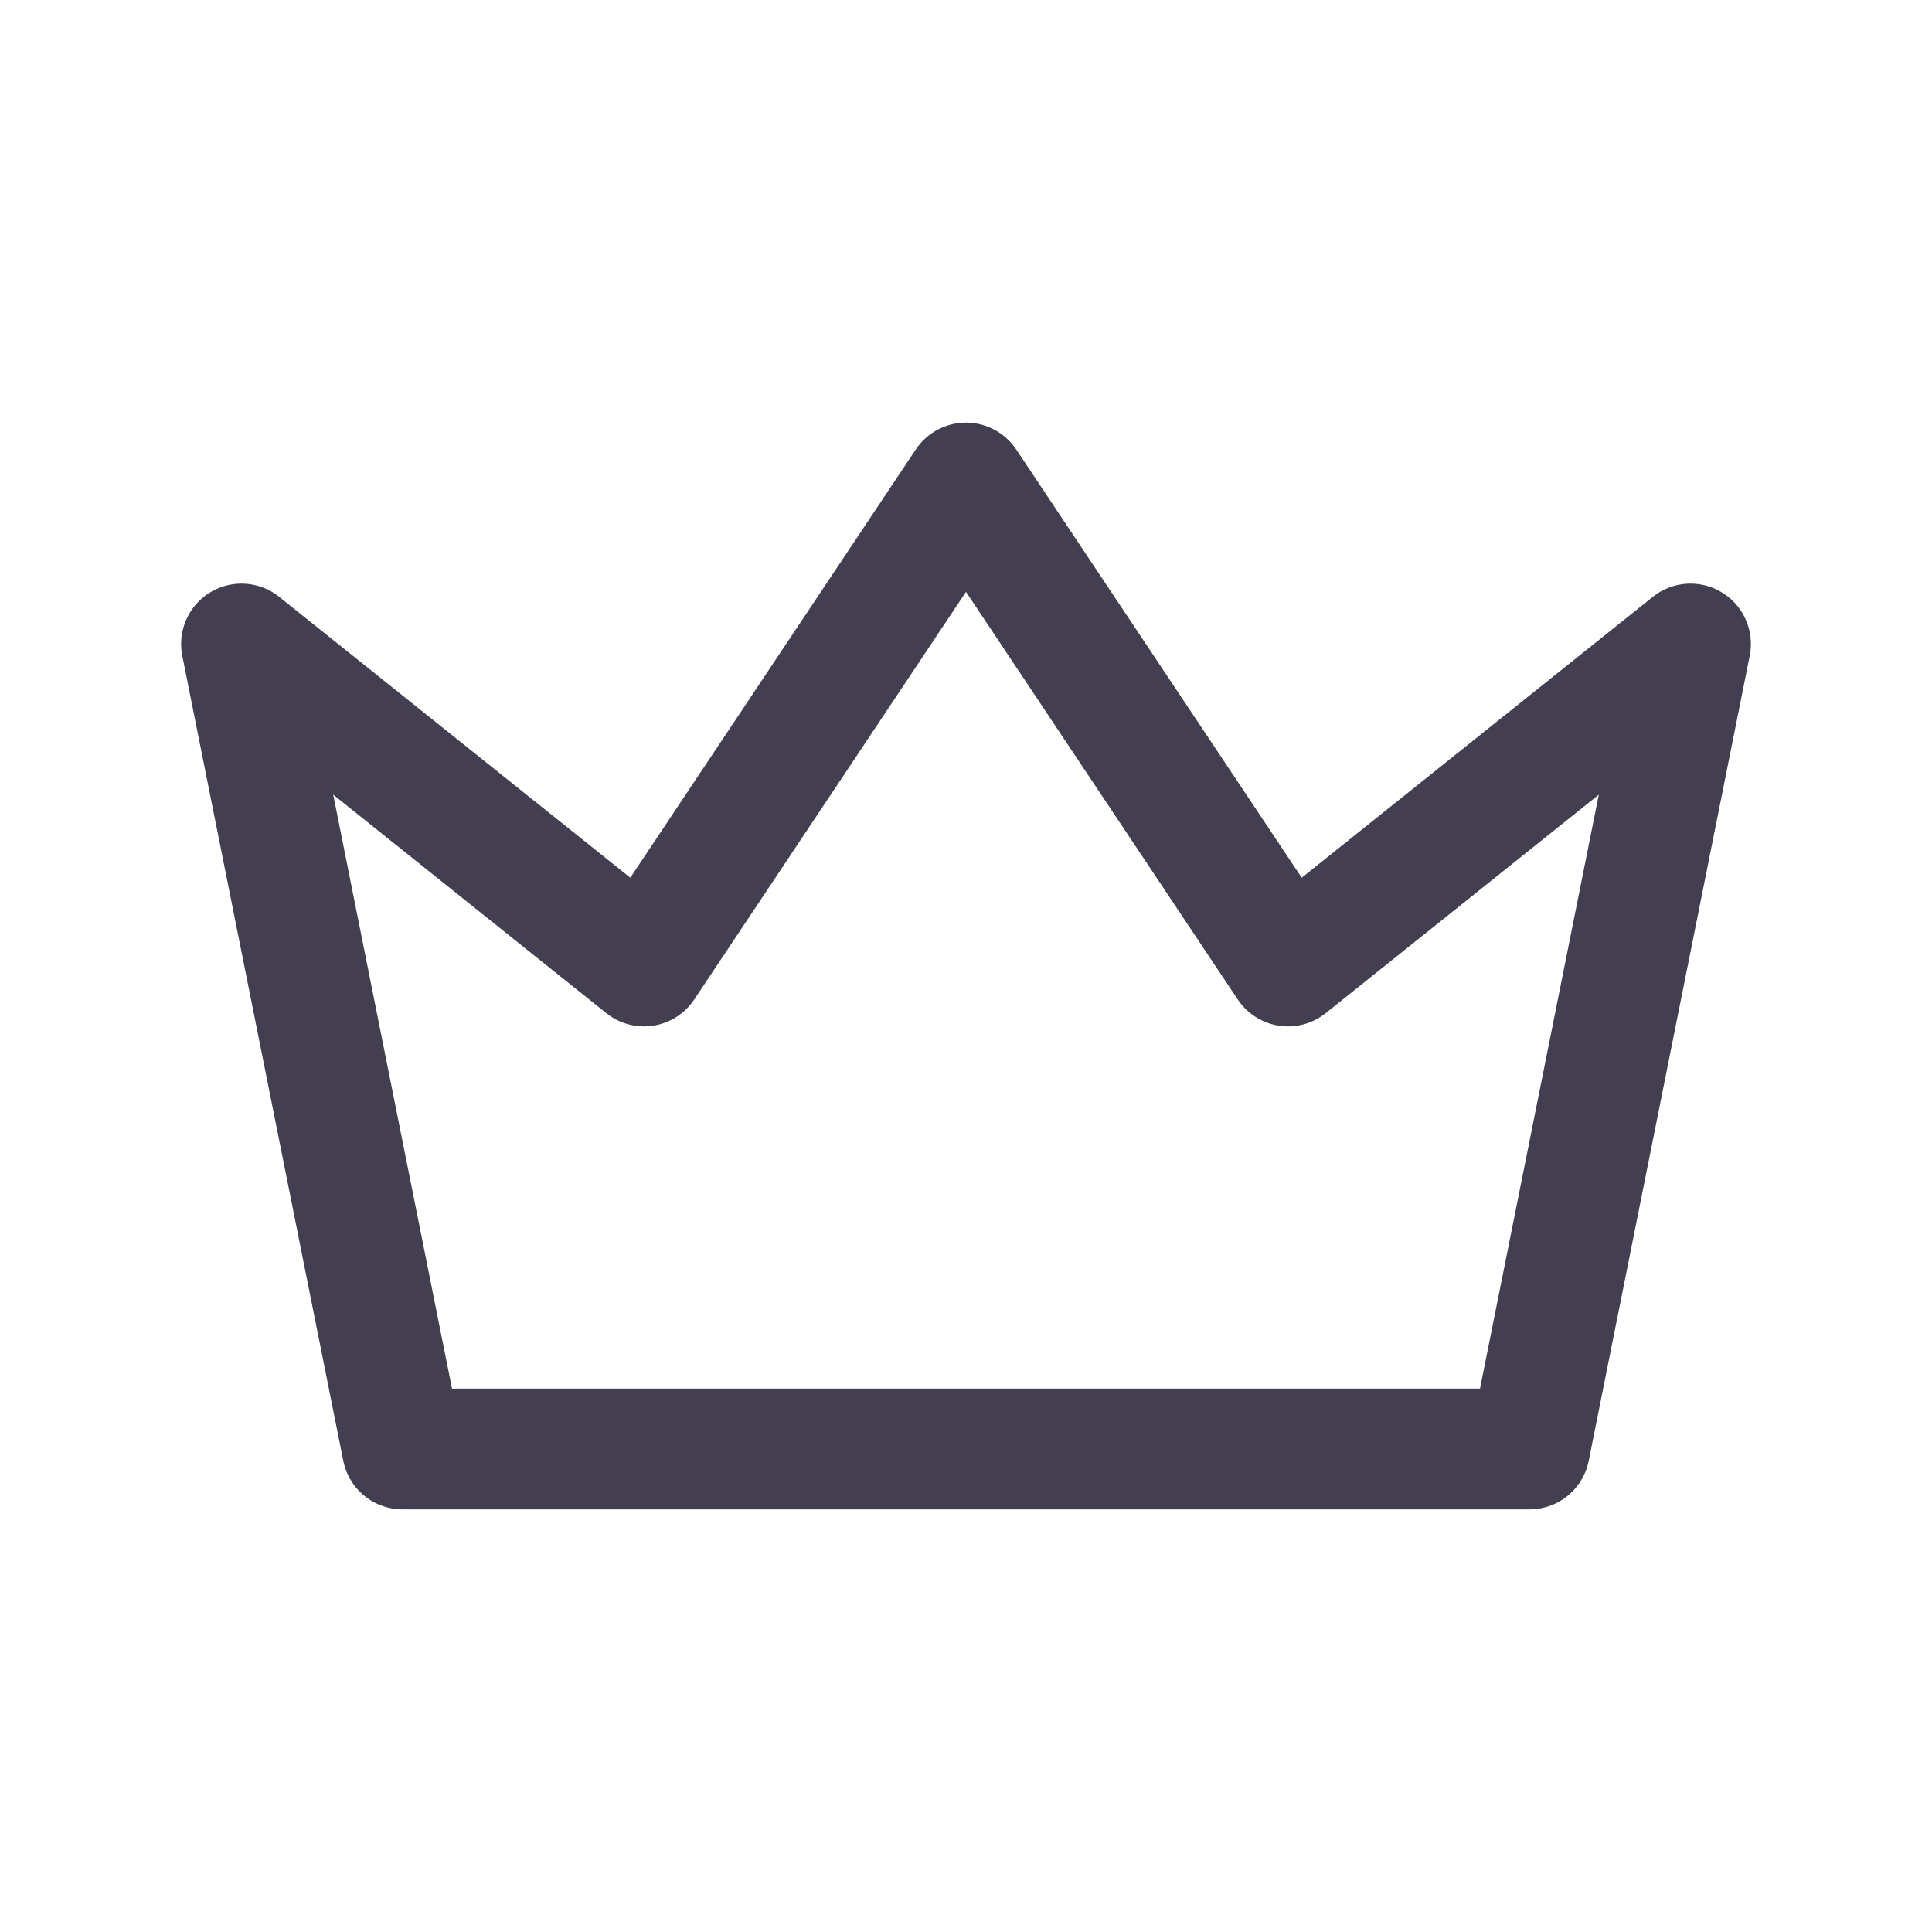 <svg width="24" height="24" viewBox="0 0 24 24" fill="none" xmlns="http://www.w3.org/2000/svg">
<path fill-rule="evenodd" clip-rule="evenodd" d="M12 6L16 12L21 8L19 18H5L3 8L8 12L12 6Z" stroke="#2F2B3D" stroke-opacity="0.9" stroke-width="1.5" stroke-linecap="round" stroke-linejoin="round"/>
</svg>
